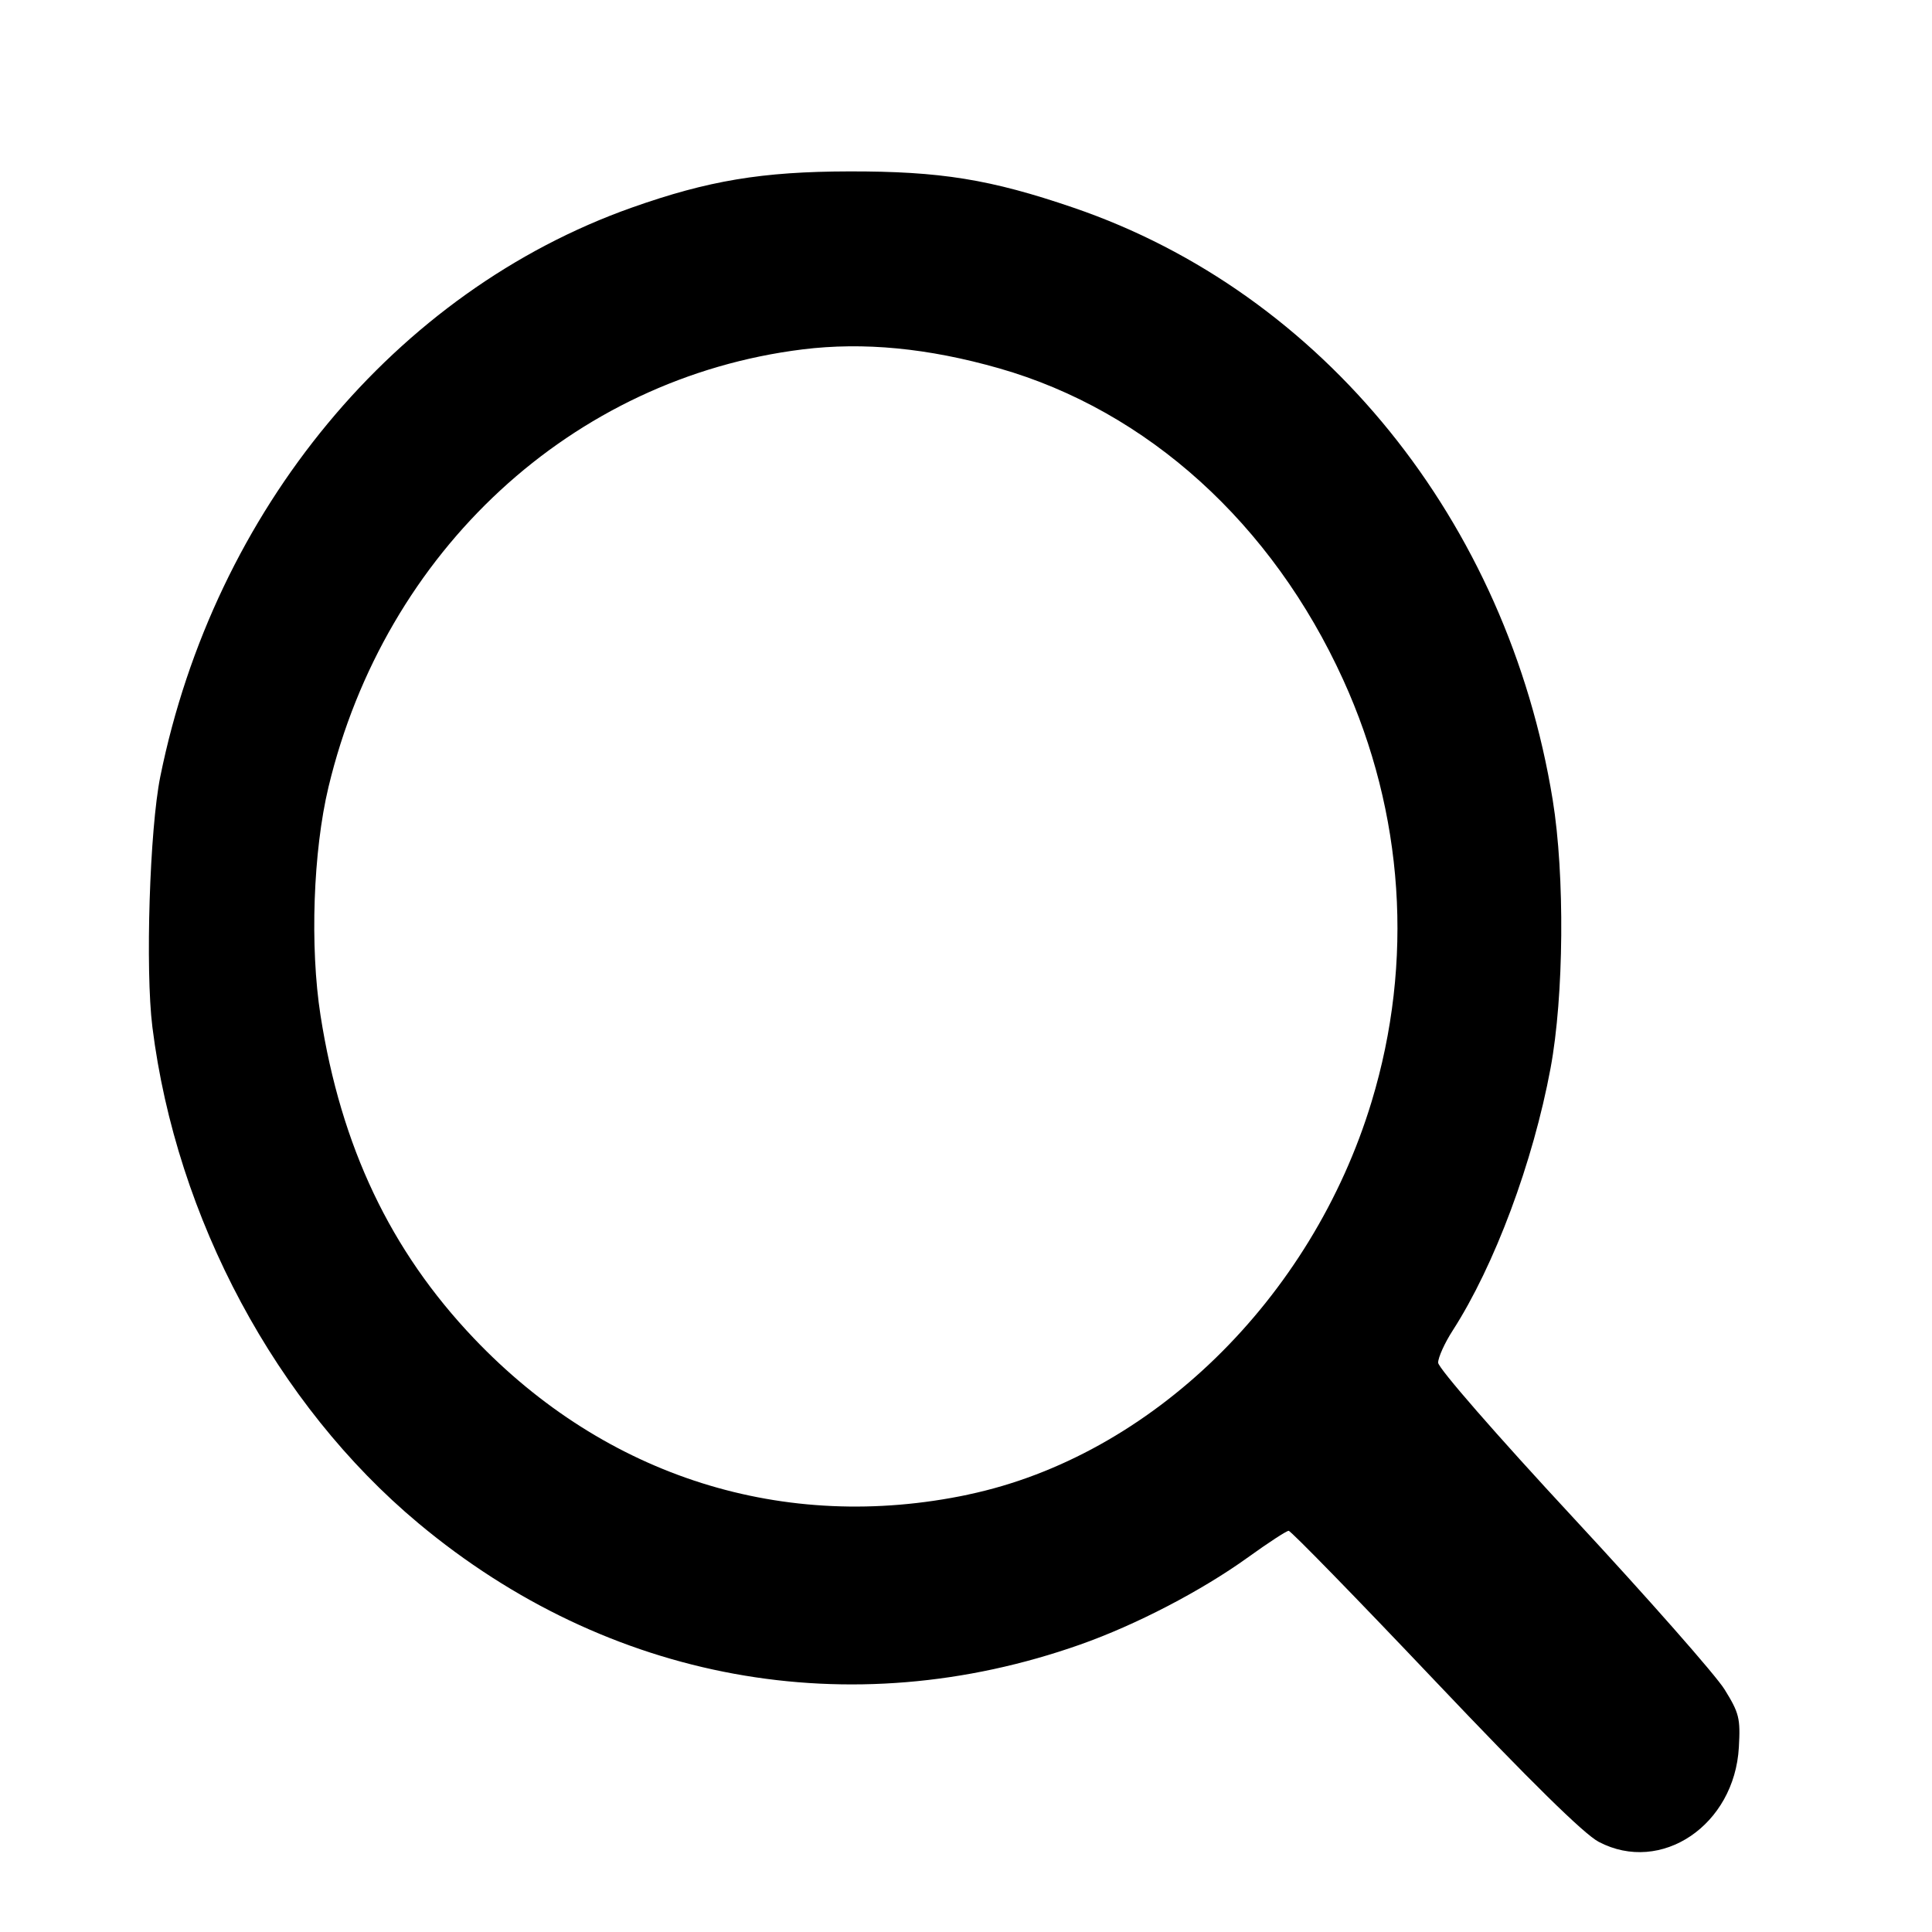 <?xml version="1.0" encoding="UTF-8" standalone="no"?>
<!-- Created with Inkscape (http://www.inkscape.org/) -->

<svg
   width="32mm"
   height="32mm"
   viewBox="0 0 32 32"
   version="1.1"
   id="svg1"
   xml:space="preserve"
   inkscape:export-filename="logo.svg"
   inkscape:export-xdpi="96"
   inkscape:export-ydpi="96"
   xmlns:inkscape="http://www.inkscape.org/namespaces/inkscape"
   xmlns:sodipodi="http://sodipodi.sourceforge.net/DTD/sodipodi-0.dtd"
   xmlns="http://www.w3.org/2000/svg"
   xmlns:svg="http://www.w3.org/2000/svg"><sodipodi:namedview
     id="namedview1"
     pagecolor="#505050"
     bordercolor="#eeeeee"
     borderopacity="1"
     inkscape:showpageshadow="0"
     inkscape:pageopacity="0"
     inkscape:pagecheckerboard="0"
     inkscape:deskcolor="#505050"
     inkscape:document-units="mm" /><defs
     id="defs1" /><g
     inkscape:label="Layer 1"
     inkscape:groupmode="layer"
     id="layer1"><path
       style="fill:#000000"
       d="m 26.48,30.507 c -0.244,-0.128 -1.136,-1.005 -2.717,-2.672 -1.295,-1.365 -2.383,-2.481 -2.419,-2.48 -0.036,6.2e-4 -0.337,0.197 -0.67,0.437 -0.773,0.557 -1.858,1.121 -2.782,1.447 C 14.078,28.585 10.072,27.852 6.933,25.232 4.573,23.263 2.92,20.179 2.524,17.011 2.405,16.061 2.479,13.731 2.655,12.863 3.549,8.448 6.553,4.824 10.466,3.438 11.73,2.991 12.62,2.842 14.063,2.839 c 1.514,-0.003 2.34,0.13 3.72,0.602 4.125,1.409 7.186,5.192 7.935,9.81 0.202,1.244 0.186,3.251 -0.036,4.442 -0.29,1.559 -0.928,3.269 -1.621,4.345 -0.133,0.206 -0.241,0.446 -0.241,0.532 4.38e-4,0.089 0.965,1.196 2.239,2.569 1.231,1.327 2.358,2.606 2.505,2.843 0.243,0.392 0.264,0.478 0.237,0.959 -0.073,1.29 -1.286,2.109 -2.321,1.566 z m -10.441,-5.753 c 3.022,-0.638 5.688,-3.236 6.679,-6.507 0.703,-2.32 0.537,-4.776 -0.471,-6.989 C 21.07,8.672 19.005,6.803 16.55,6.101 15.373,5.765 14.304,5.662 13.293,5.787 9.477,6.261 6.379,9.121 5.441,13.035 c -0.255,1.063 -0.31,2.647 -0.132,3.785 0.34,2.173 1.157,3.893 2.54,5.347 2.185,2.297 5.142,3.231 8.19,2.588 z"
       id="path1" /></g></svg>
